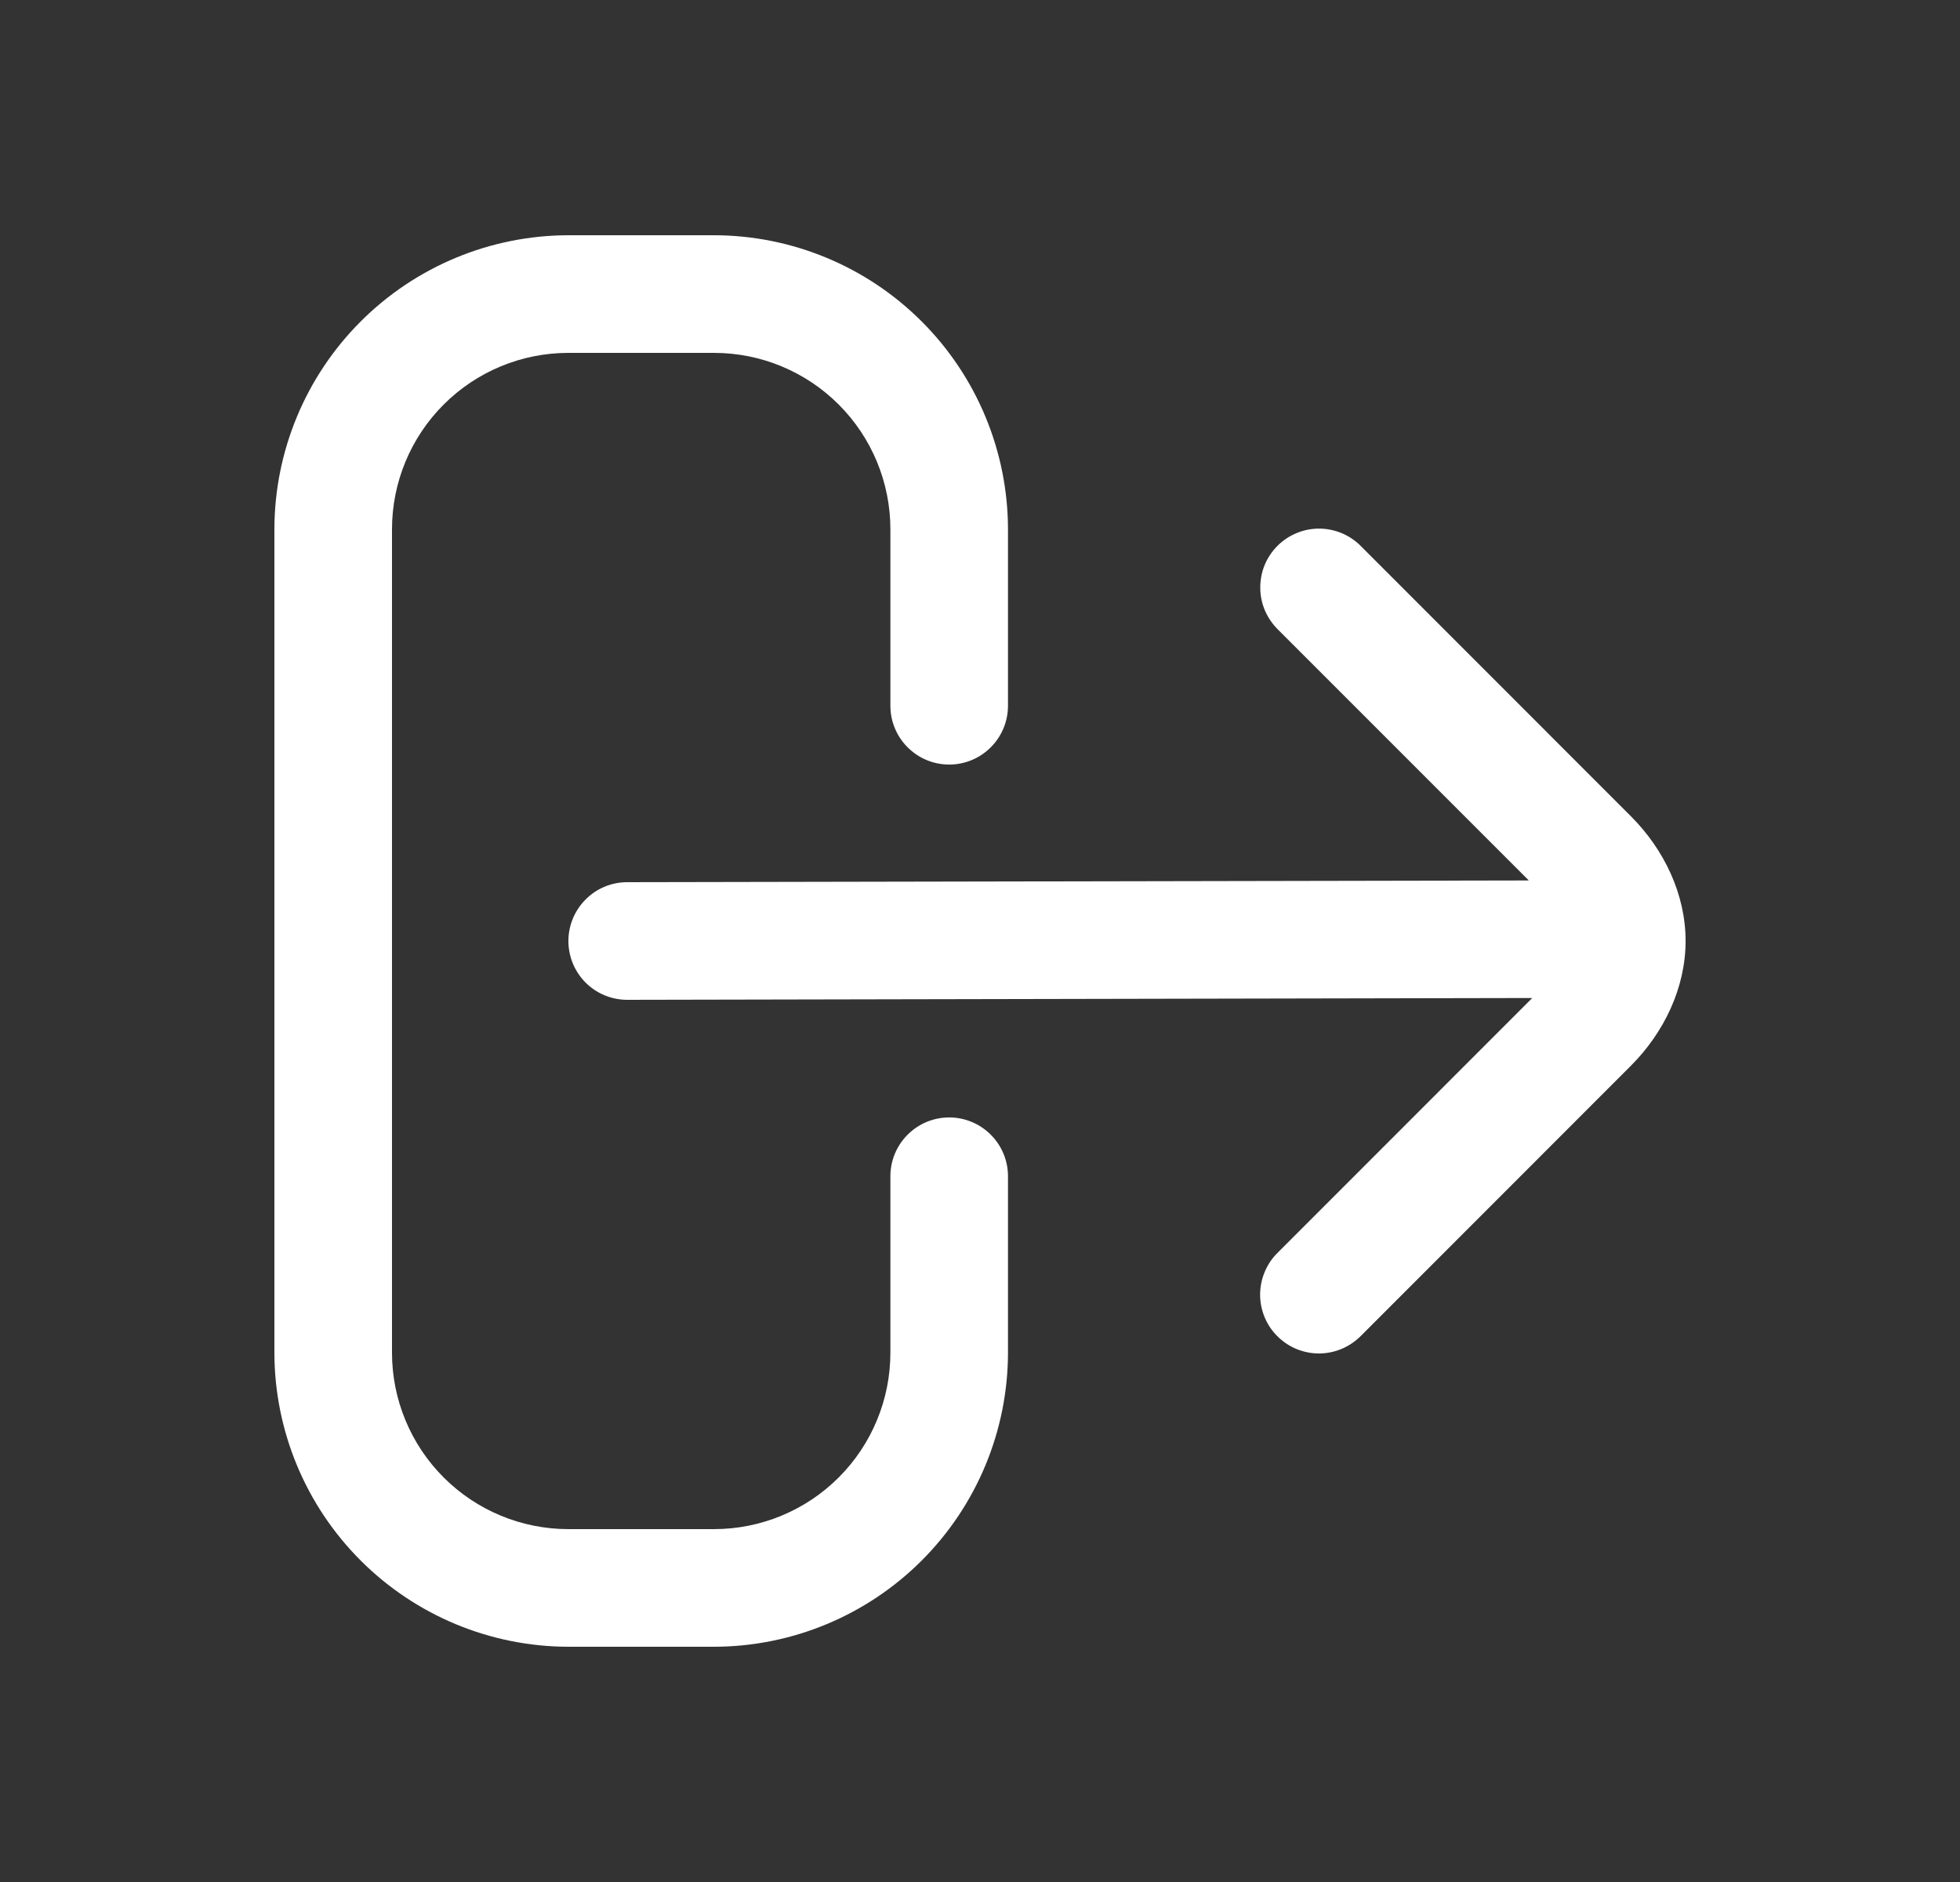 <svg width="25" height="24" viewBox="0 0 25 24" fill="none" xmlns="http://www.w3.org/2000/svg">
<rect x="0" y="0" width="25" height="24" fill="#333333" stroke="none"/>
<path d="M11.577 14.47C11.717 14.329 11.908 14.25 12.107 14.25C12.306 14.25 12.497 14.329 12.637 14.47C12.778 14.61 12.857 14.801 12.857 15V17.25C12.856 18.244 12.46 19.197 11.757 19.9C11.054 20.603 10.101 20.999 9.107 21H7.25C6.256 20.999 5.303 20.603 4.6 19.9C3.897 19.197 3.501 18.244 3.5 17.25V6.75C3.501 5.756 3.897 4.803 4.6 4.1C5.303 3.397 6.256 3.001 7.25 3H9.107C10.101 3.001 11.054 3.397 11.757 4.1C12.46 4.803 12.856 5.756 12.857 6.75V9C12.857 9.199 12.778 9.39 12.637 9.53C12.497 9.671 12.306 9.75 12.107 9.75C11.908 9.75 11.717 9.671 11.577 9.53C11.436 9.39 11.357 9.199 11.357 9V6.75C11.357 6.153 11.12 5.581 10.698 5.159C10.276 4.737 9.704 4.5 9.107 4.5H7.25C6.653 4.5 6.081 4.737 5.659 5.159C5.237 5.581 5 6.153 5 6.75V17.25C5 17.847 5.237 18.419 5.659 18.841C6.081 19.263 6.653 19.5 7.25 19.5H9.107C9.704 19.5 10.276 19.263 10.698 18.841C11.12 18.419 11.357 17.847 11.357 17.25V15C11.357 14.801 11.436 14.61 11.577 14.47Z" fill="white"/>
<path d="M17.364 6.97L20.803 10.41C21.225 10.832 21.5 11.403 21.5 12C21.5 12.597 21.224 13.169 20.802 13.591L17.363 17.031C17.293 17.102 17.211 17.159 17.119 17.199C17.027 17.238 16.929 17.259 16.83 17.26C16.73 17.261 16.631 17.241 16.539 17.204C16.447 17.166 16.363 17.11 16.293 17.04C16.222 16.97 16.167 16.886 16.129 16.794C16.091 16.701 16.072 16.603 16.073 16.503C16.074 16.404 16.095 16.305 16.134 16.214C16.173 16.122 16.23 16.039 16.302 15.97L19.544 12.727L8 12.75C7.801 12.75 7.61 12.671 7.47 12.531C7.329 12.39 7.25 12.199 7.25 12C7.25 11.802 7.329 11.611 7.47 11.47C7.61 11.329 7.801 11.25 8 11.25L19.5 11.228L16.303 8.031C16.232 7.961 16.175 7.879 16.135 7.787C16.096 7.696 16.075 7.597 16.075 7.498C16.074 7.398 16.093 7.299 16.13 7.207C16.168 7.115 16.224 7.031 16.294 6.961C16.365 6.89 16.448 6.835 16.541 6.797C16.633 6.759 16.732 6.74 16.831 6.741C16.931 6.742 17.029 6.763 17.121 6.802C17.212 6.841 17.295 6.899 17.364 6.97Z" fill="white"/>
</svg>
